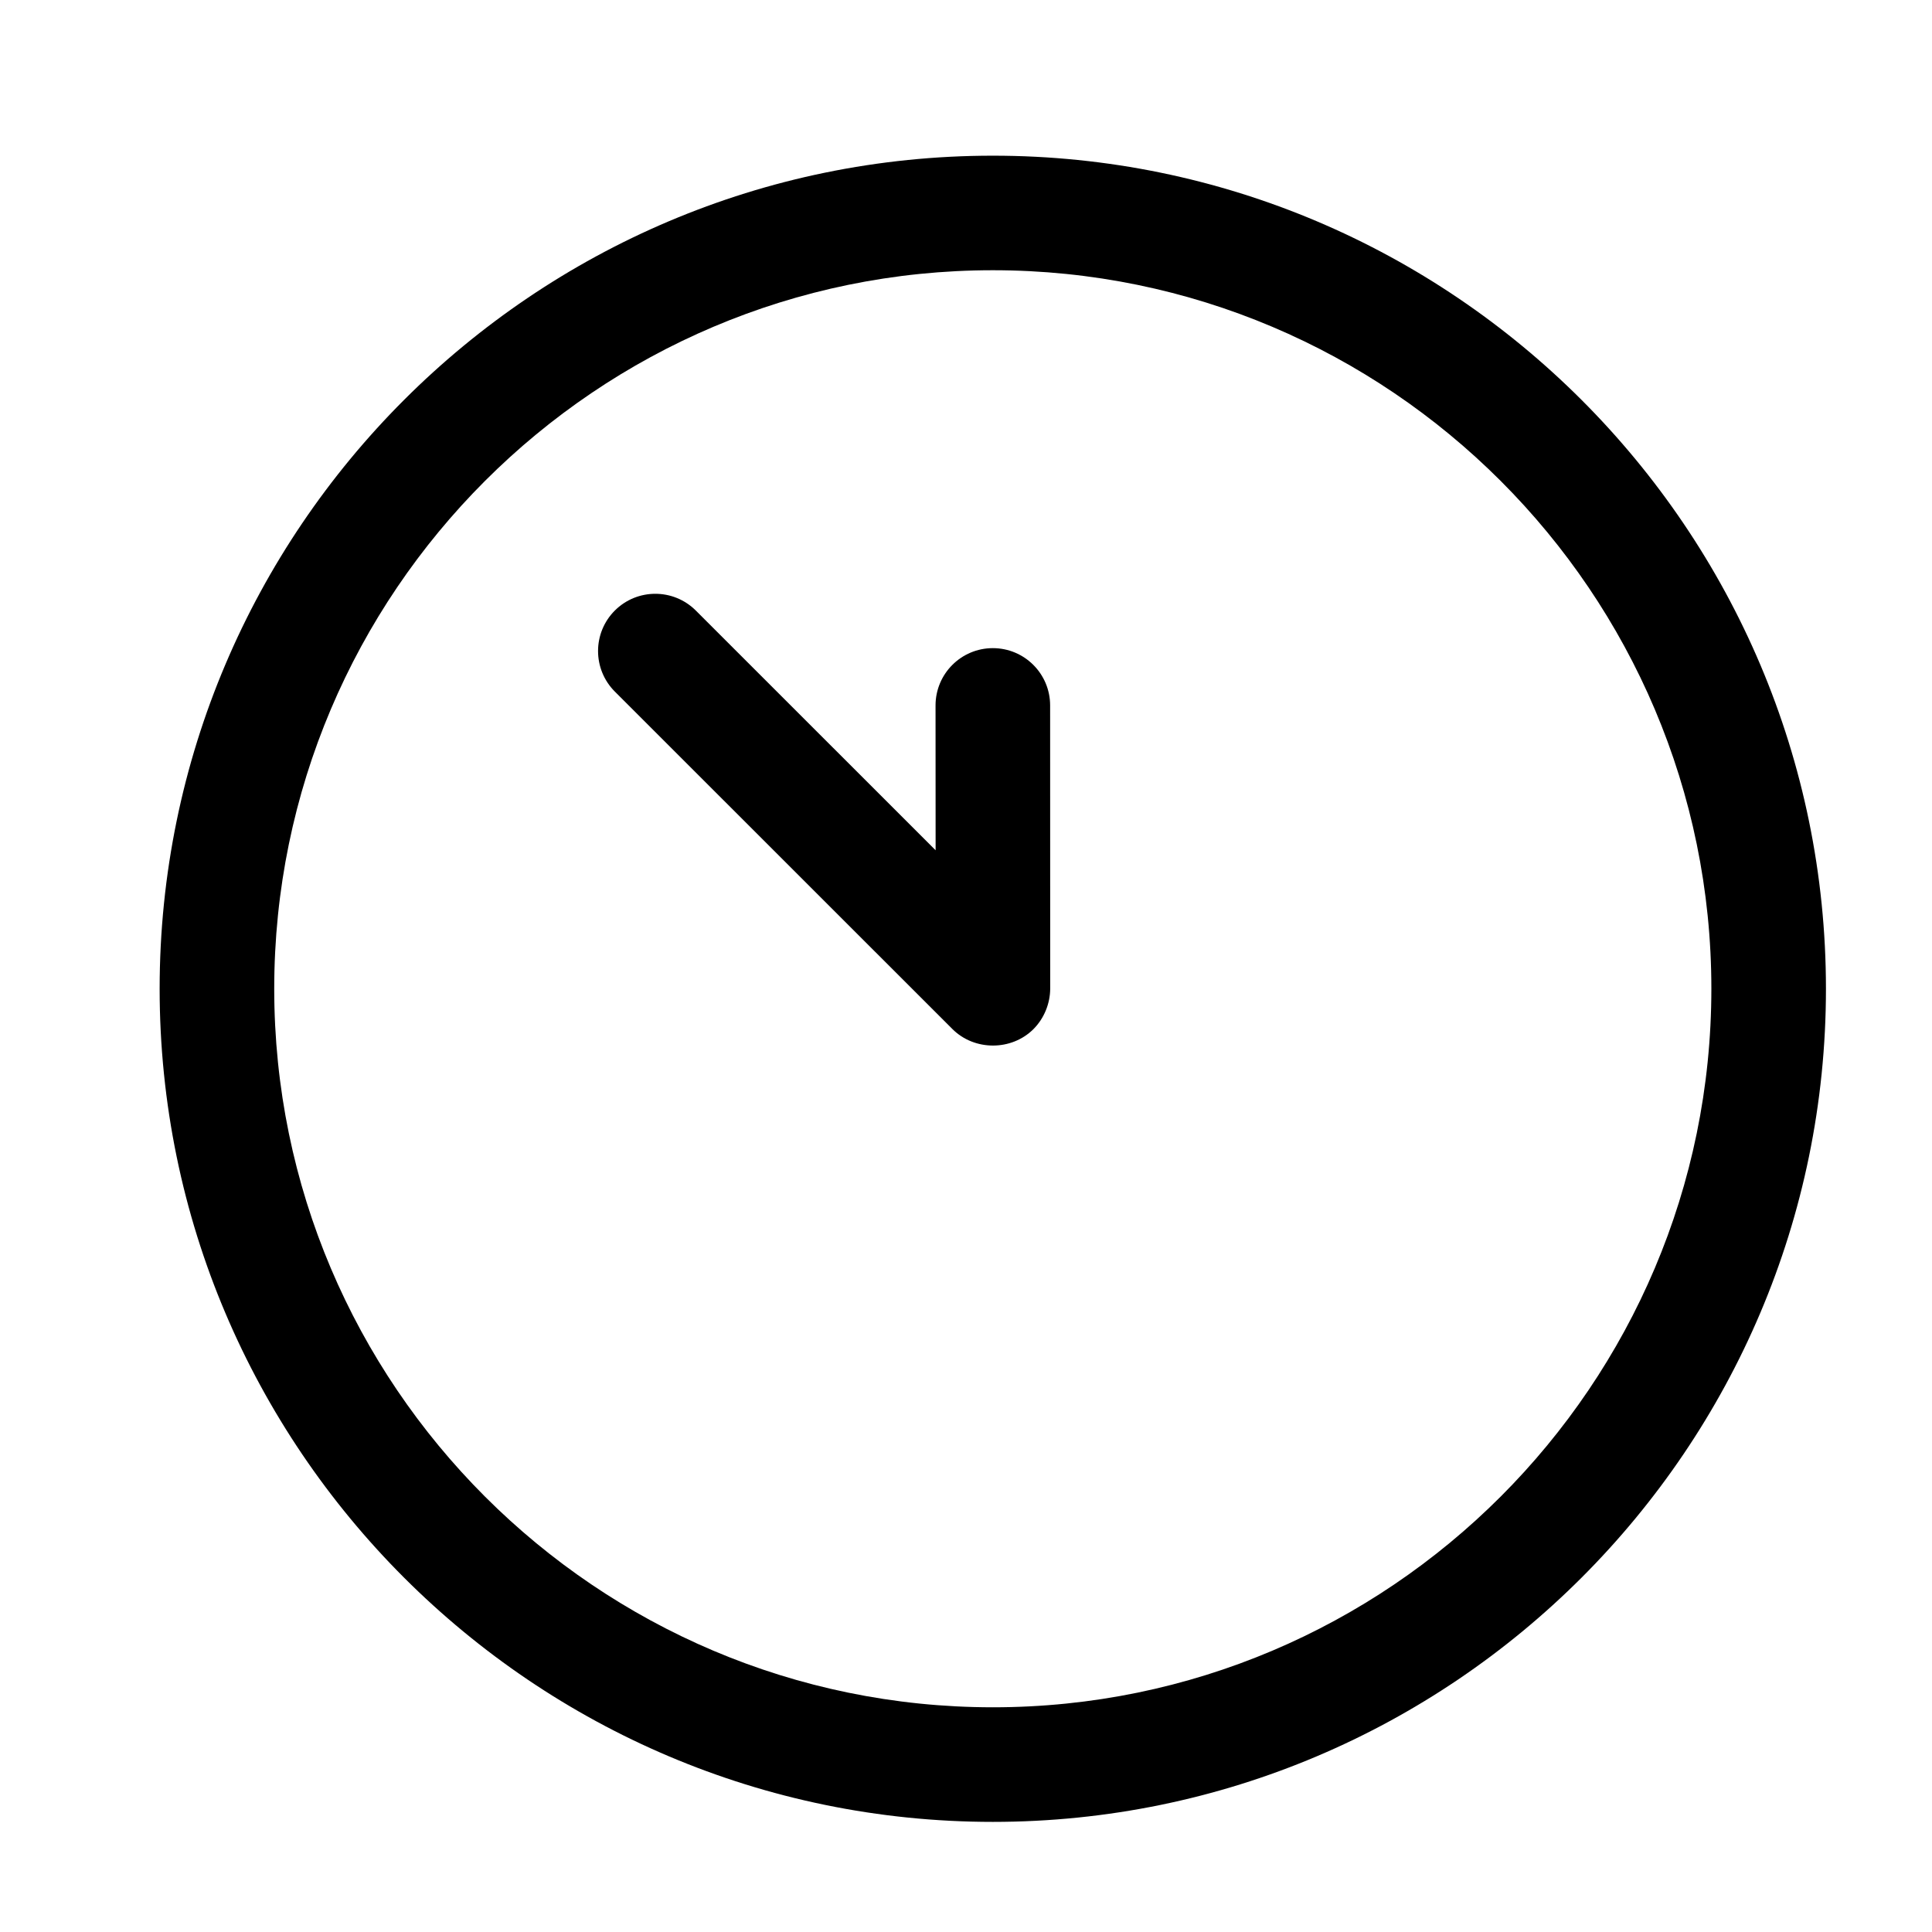 <svg height='100px' width='100px'  fill="#000000" xmlns="http://www.w3.org/2000/svg" xmlns:xlink="http://www.w3.org/1999/xlink" version="1.1" x="0px" y="0px" viewBox="0 0 48.707 50.582" enable-background="new 0 0 48.707 50.582" xml:space="preserve"><path d="M25.056,4.076c-12.026,0-21.813,9.785-21.814,21.811c0,12.025,9.787,21.812,21.814,21.812  c12.026,0,21.812-9.785,21.812-21.812C46.867,13.862,37.082,4.076,25.056,4.076z M25.056,44.699  c-10.374-0.002-18.814-8.44-18.814-18.812C6.242,15.515,14.684,7.075,25.056,7.075c10.373,0,18.812,8.439,18.812,18.812  C43.867,36.26,35.429,44.699,25.056,44.699z"></path><path d="M26.556,18.469c0-0.829-0.672-1.5-1.5-1.5c-0.828,0-1.5,0.672-1.5,1.5l0.002,3.792l-6.278-6.276  c-0.586-0.585-1.535-0.585-2.121,0c-0.585,0.586-0.585,1.534,0,2.121l8.84,8.837c0.575,0.574,1.545,0.575,2.121,0  c0.278-0.279,0.437-0.668,0.438-1.062L26.556,18.469z"></path></svg>